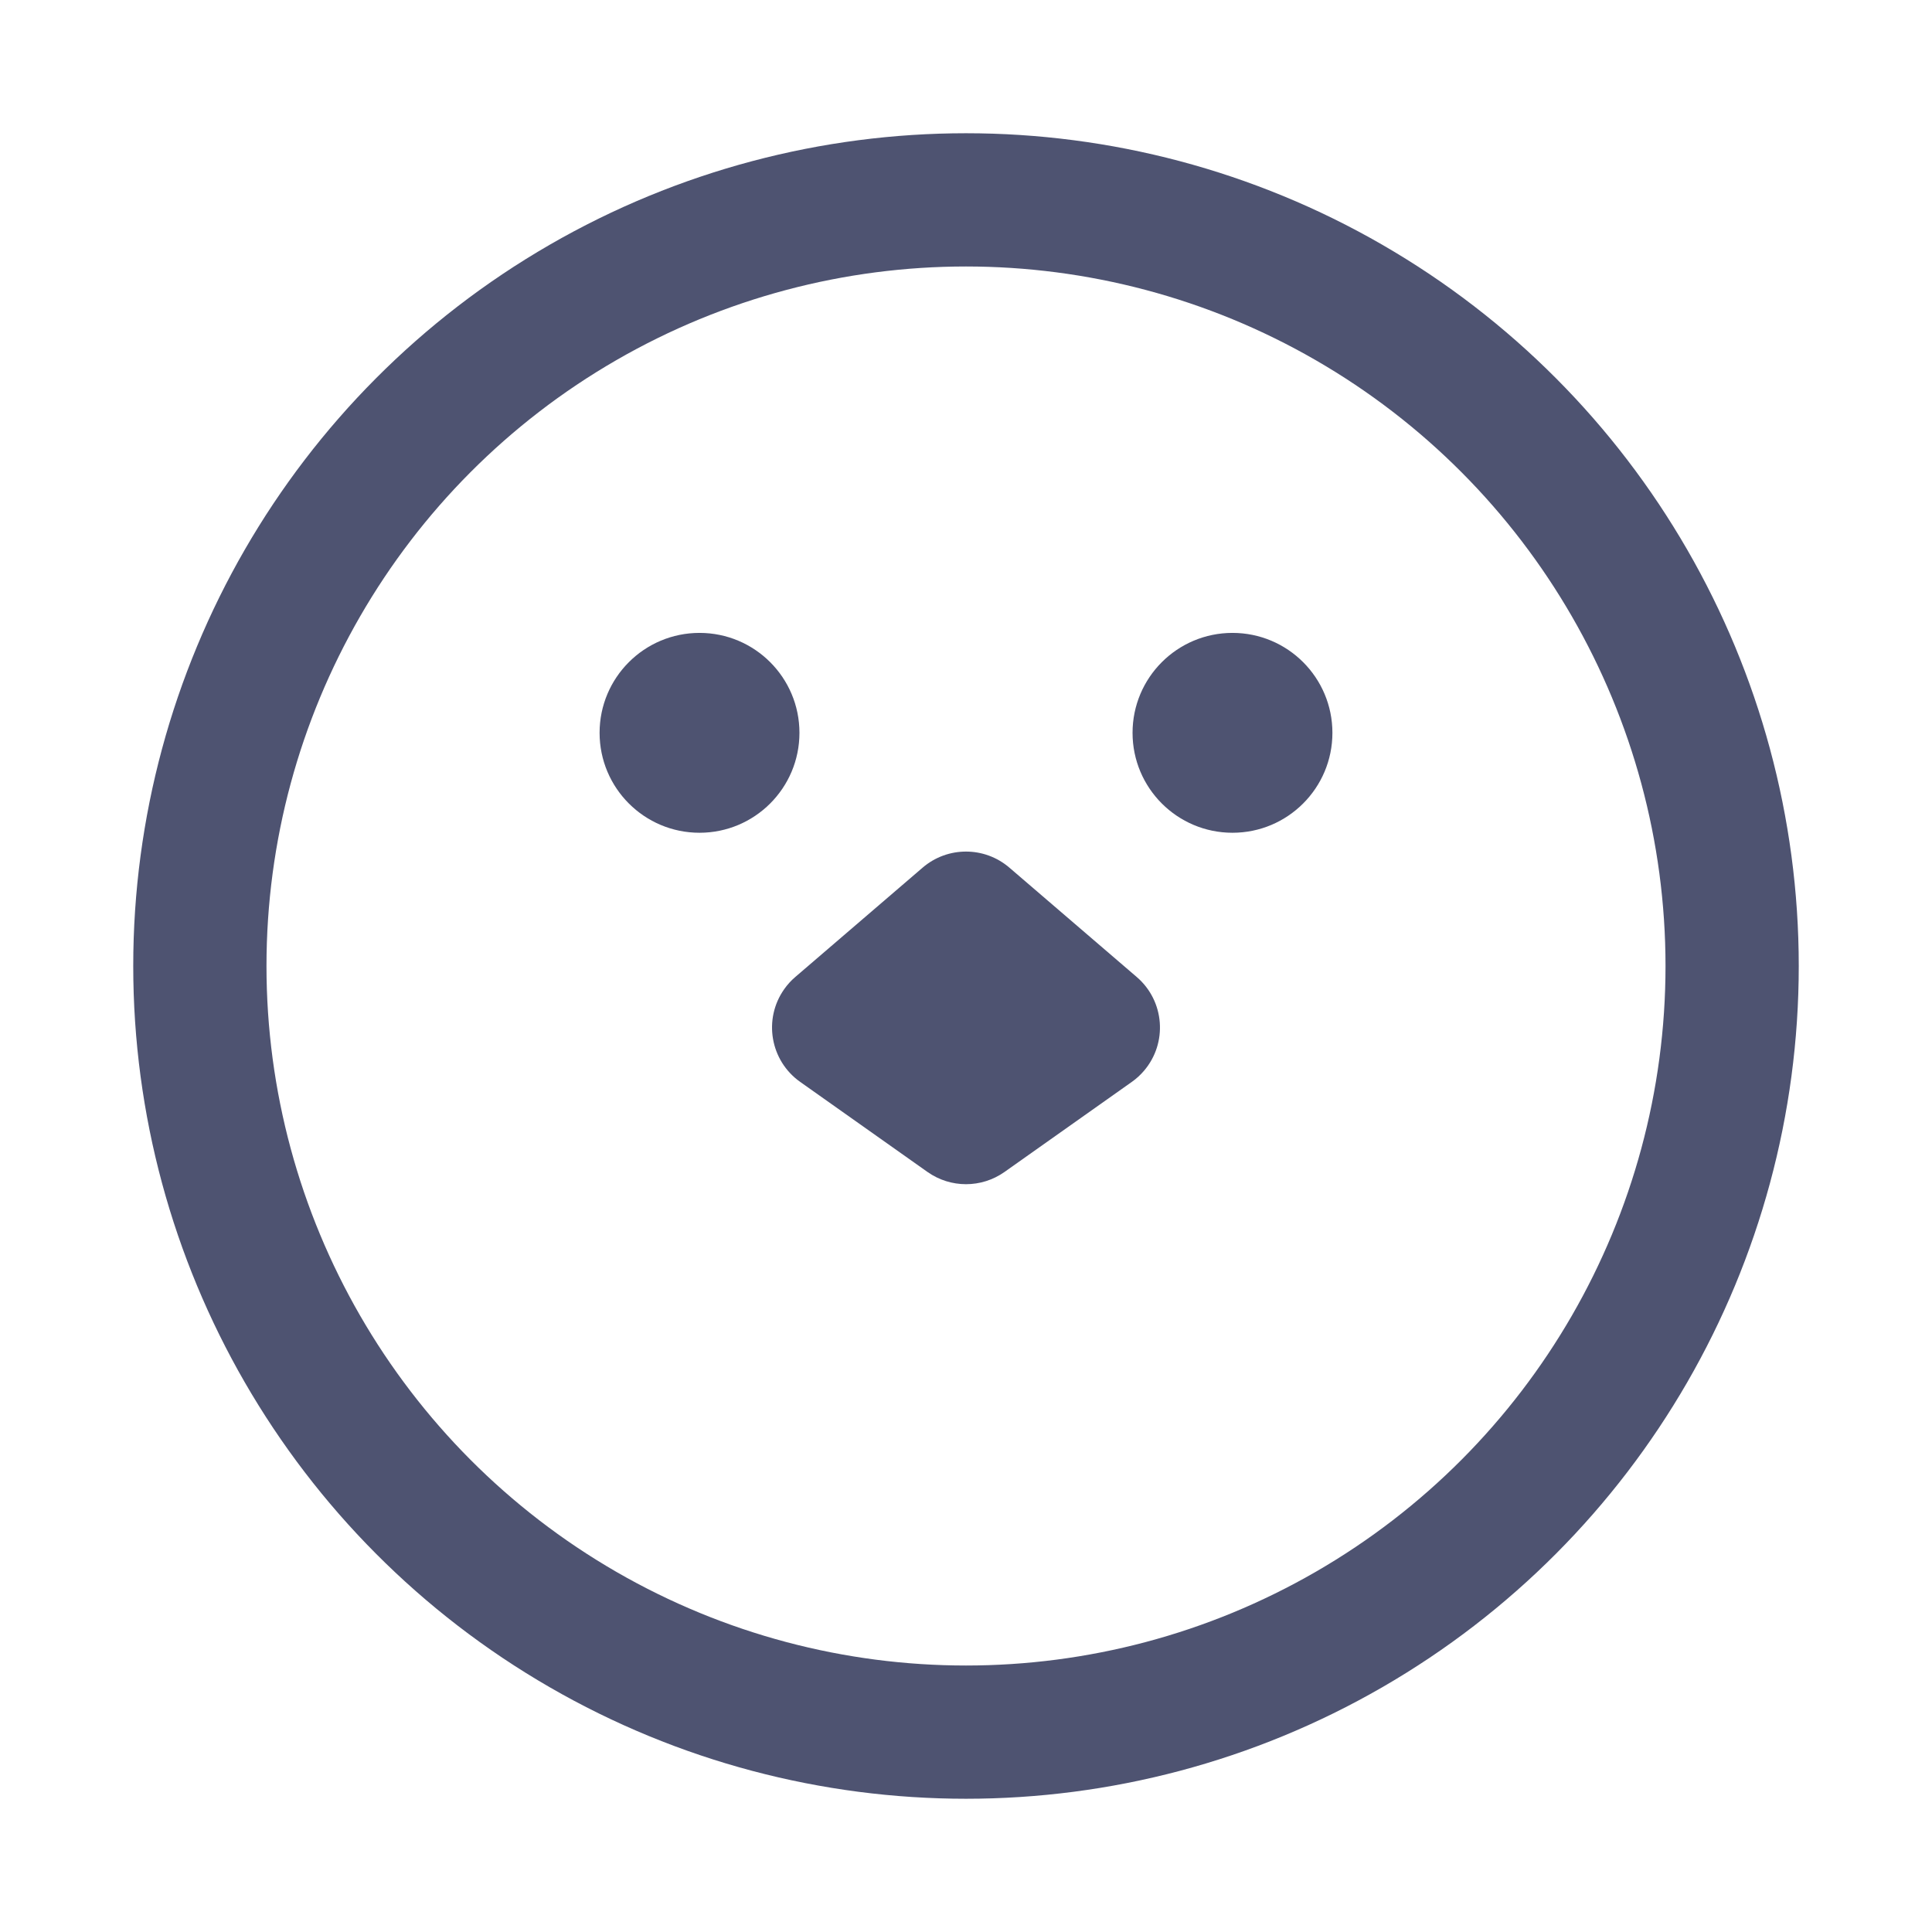 <?xml version="1.0" encoding="UTF-8"?>
<svg width="58px" height="58px" viewBox="0 0 58 58" version="1.1" xmlns="http://www.w3.org/2000/svg" xmlns:xlink="http://www.w3.org/1999/xlink">
    <title>切片</title>
    <g id="首页" stroke="none" stroke-width="1" fill="none" fill-rule="evenodd">
        <g id="4-1-3审核模式--" transform="translate(-464, -1471)">
            <g id="输入框" transform="translate(0, 1444)">
                <g id="icon_phiz" transform="translate(32, 16)">
                    <g transform="translate(432, 11)">
                        <circle id="椭圆形" stroke="#4E5371" stroke-width="4" cx="29" cy="29" r="23"></circle>
                        <circle id="椭圆形" fill="#4E5371" cx="21" cy="22" r="3"></circle>
                        <circle id="椭圆形" fill="#4E5371" cx="37" cy="22" r="3"></circle>
                        <path d="M26.419,26.577 L31.444,26.195 C32.545,26.111 33.506,26.936 33.589,28.037 C33.602,28.201 33.594,28.365 33.566,28.527 L32.775,33.142 C32.631,33.977 31.977,34.631 31.142,34.775 L26.527,35.566 C25.438,35.753 24.404,35.022 24.218,33.933 C24.19,33.772 24.182,33.607 24.195,33.444 L24.577,28.419 C24.652,27.434 25.434,26.652 26.419,26.577 Z" id="矩形" fill="#4E5371" transform="translate(29, 31) rotate(-315) translate(-29, -31) "></path>
                    </g>
                </g>
            </g>
        </g>
    </g>
</svg>